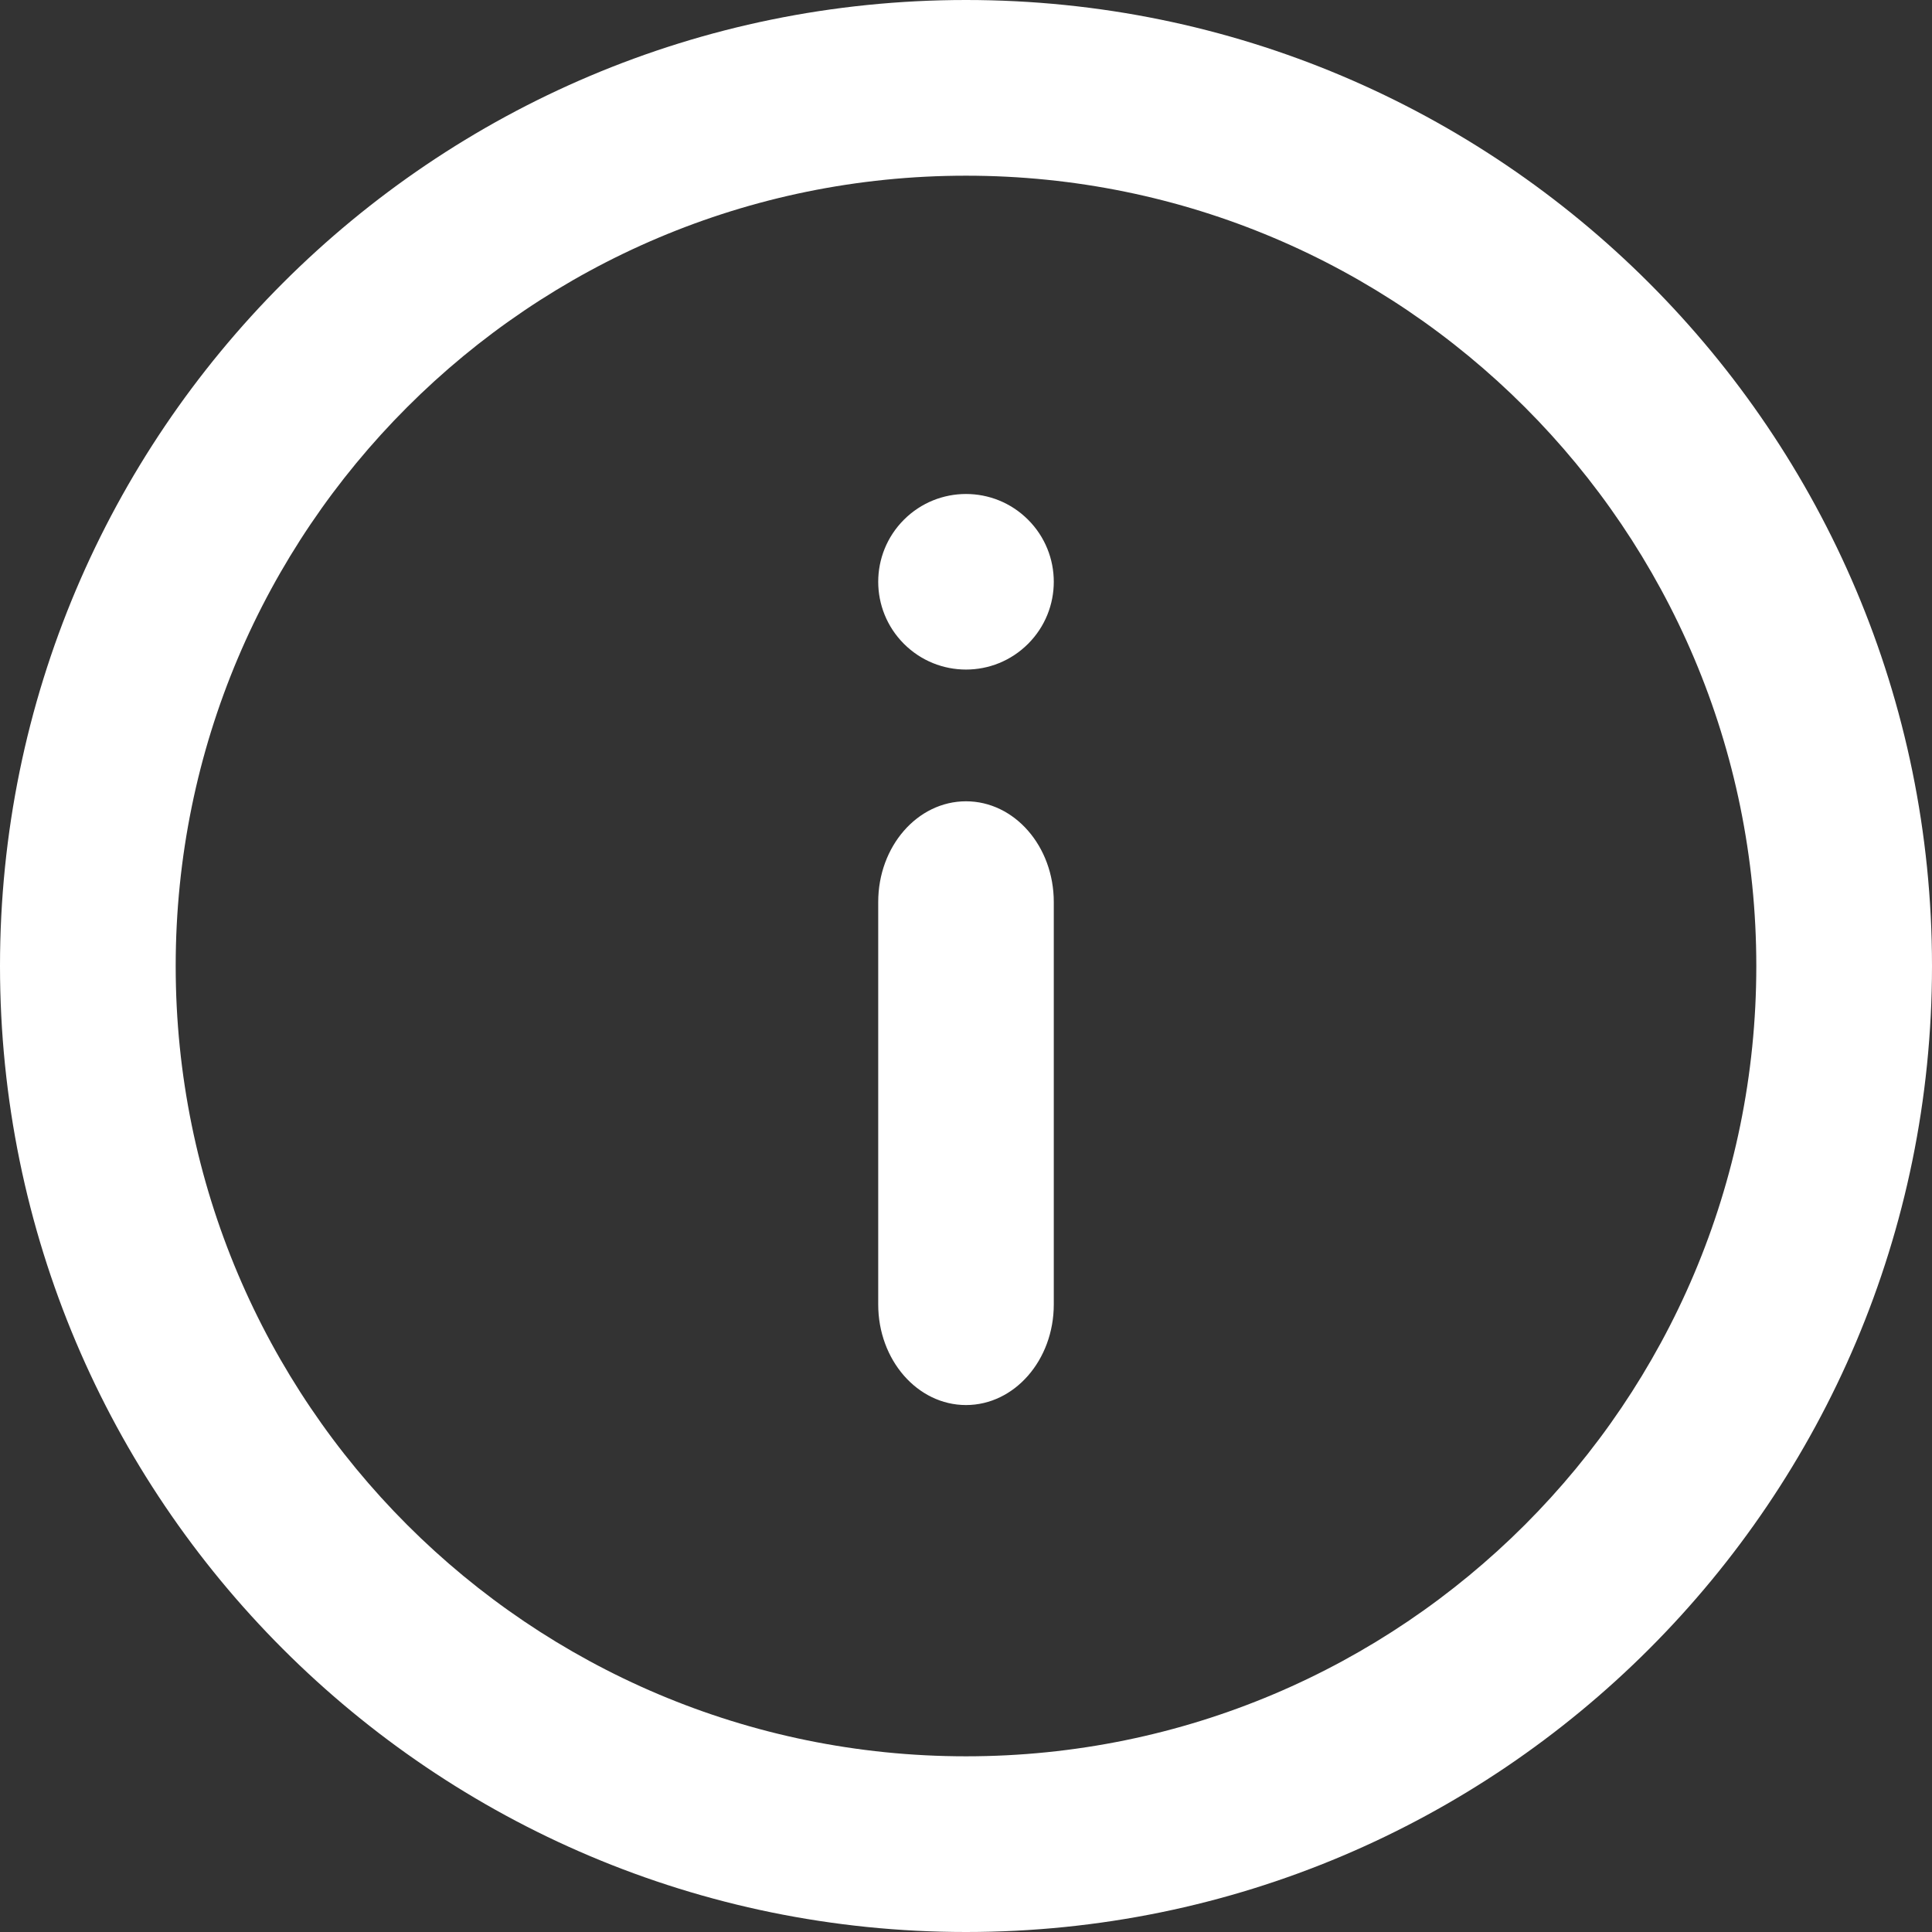 <?xml version="1.0" encoding="UTF-8"?>
<svg width="16px" height="16px" viewBox="0 0 16 16" version="1.1" xmlns="http://www.w3.org/2000/svg" xmlns:xlink="http://www.w3.org/1999/xlink">
    <rect x="0" y="0" width="16" height="16" fill="#333333" stroke="none"/>
    <title>5787A4CF-E477-4052-B600-AC339D58DC01</title>
    <g id="Store" stroke="none" stroke-width="1" fill="none" fill-rule="evenodd">
        <g id="HP-" transform="translate(-1380, -169)" fill="#FFFFFF">
            <g id="Store" transform="translate(1097, 90)">
                <g id="Text" transform="translate(0, 38)">
                    <g id="More-info" transform="translate(0, 40)">
                        <g id="icon/info-2" transform="translate(283, 1)">
                            <path d="M8,0 C12.418,0 16,3.582 16,8 C16,12.418 12.418,16 8,16 C3.582,16 0,12.418 0,8 C0,3.582 3.582,0 8,0 Z M8,1.455 C4.385,1.455 1.455,4.385 1.455,8 C1.455,11.615 4.385,14.545 8,14.545 C11.615,14.545 14.545,11.615 14.545,8 C14.545,4.385 11.615,1.455 8,1.455 Z M8,6.636 C8.402,6.636 8.727,7.009 8.727,7.47 L8.727,7.47 L8.727,10.803 C8.727,11.263 8.402,11.636 8,11.636 C7.598,11.636 7.273,11.263 7.273,10.803 L7.273,10.803 L7.273,7.47 C7.273,7.009 7.598,6.636 8,6.636 Z M7.486,4.304 C7.77,4.02 8.23,4.02 8.514,4.304 C8.798,4.588 8.798,5.048 8.514,5.332 C8.23,5.616 7.77,5.616 7.486,5.332 C7.202,5.048 7.202,4.588 7.486,4.304 Z" id="Combined-Shape"></path>
                        </g>
                    </g>
                </g>
            </g>
        </g>
    </g>
</svg>
